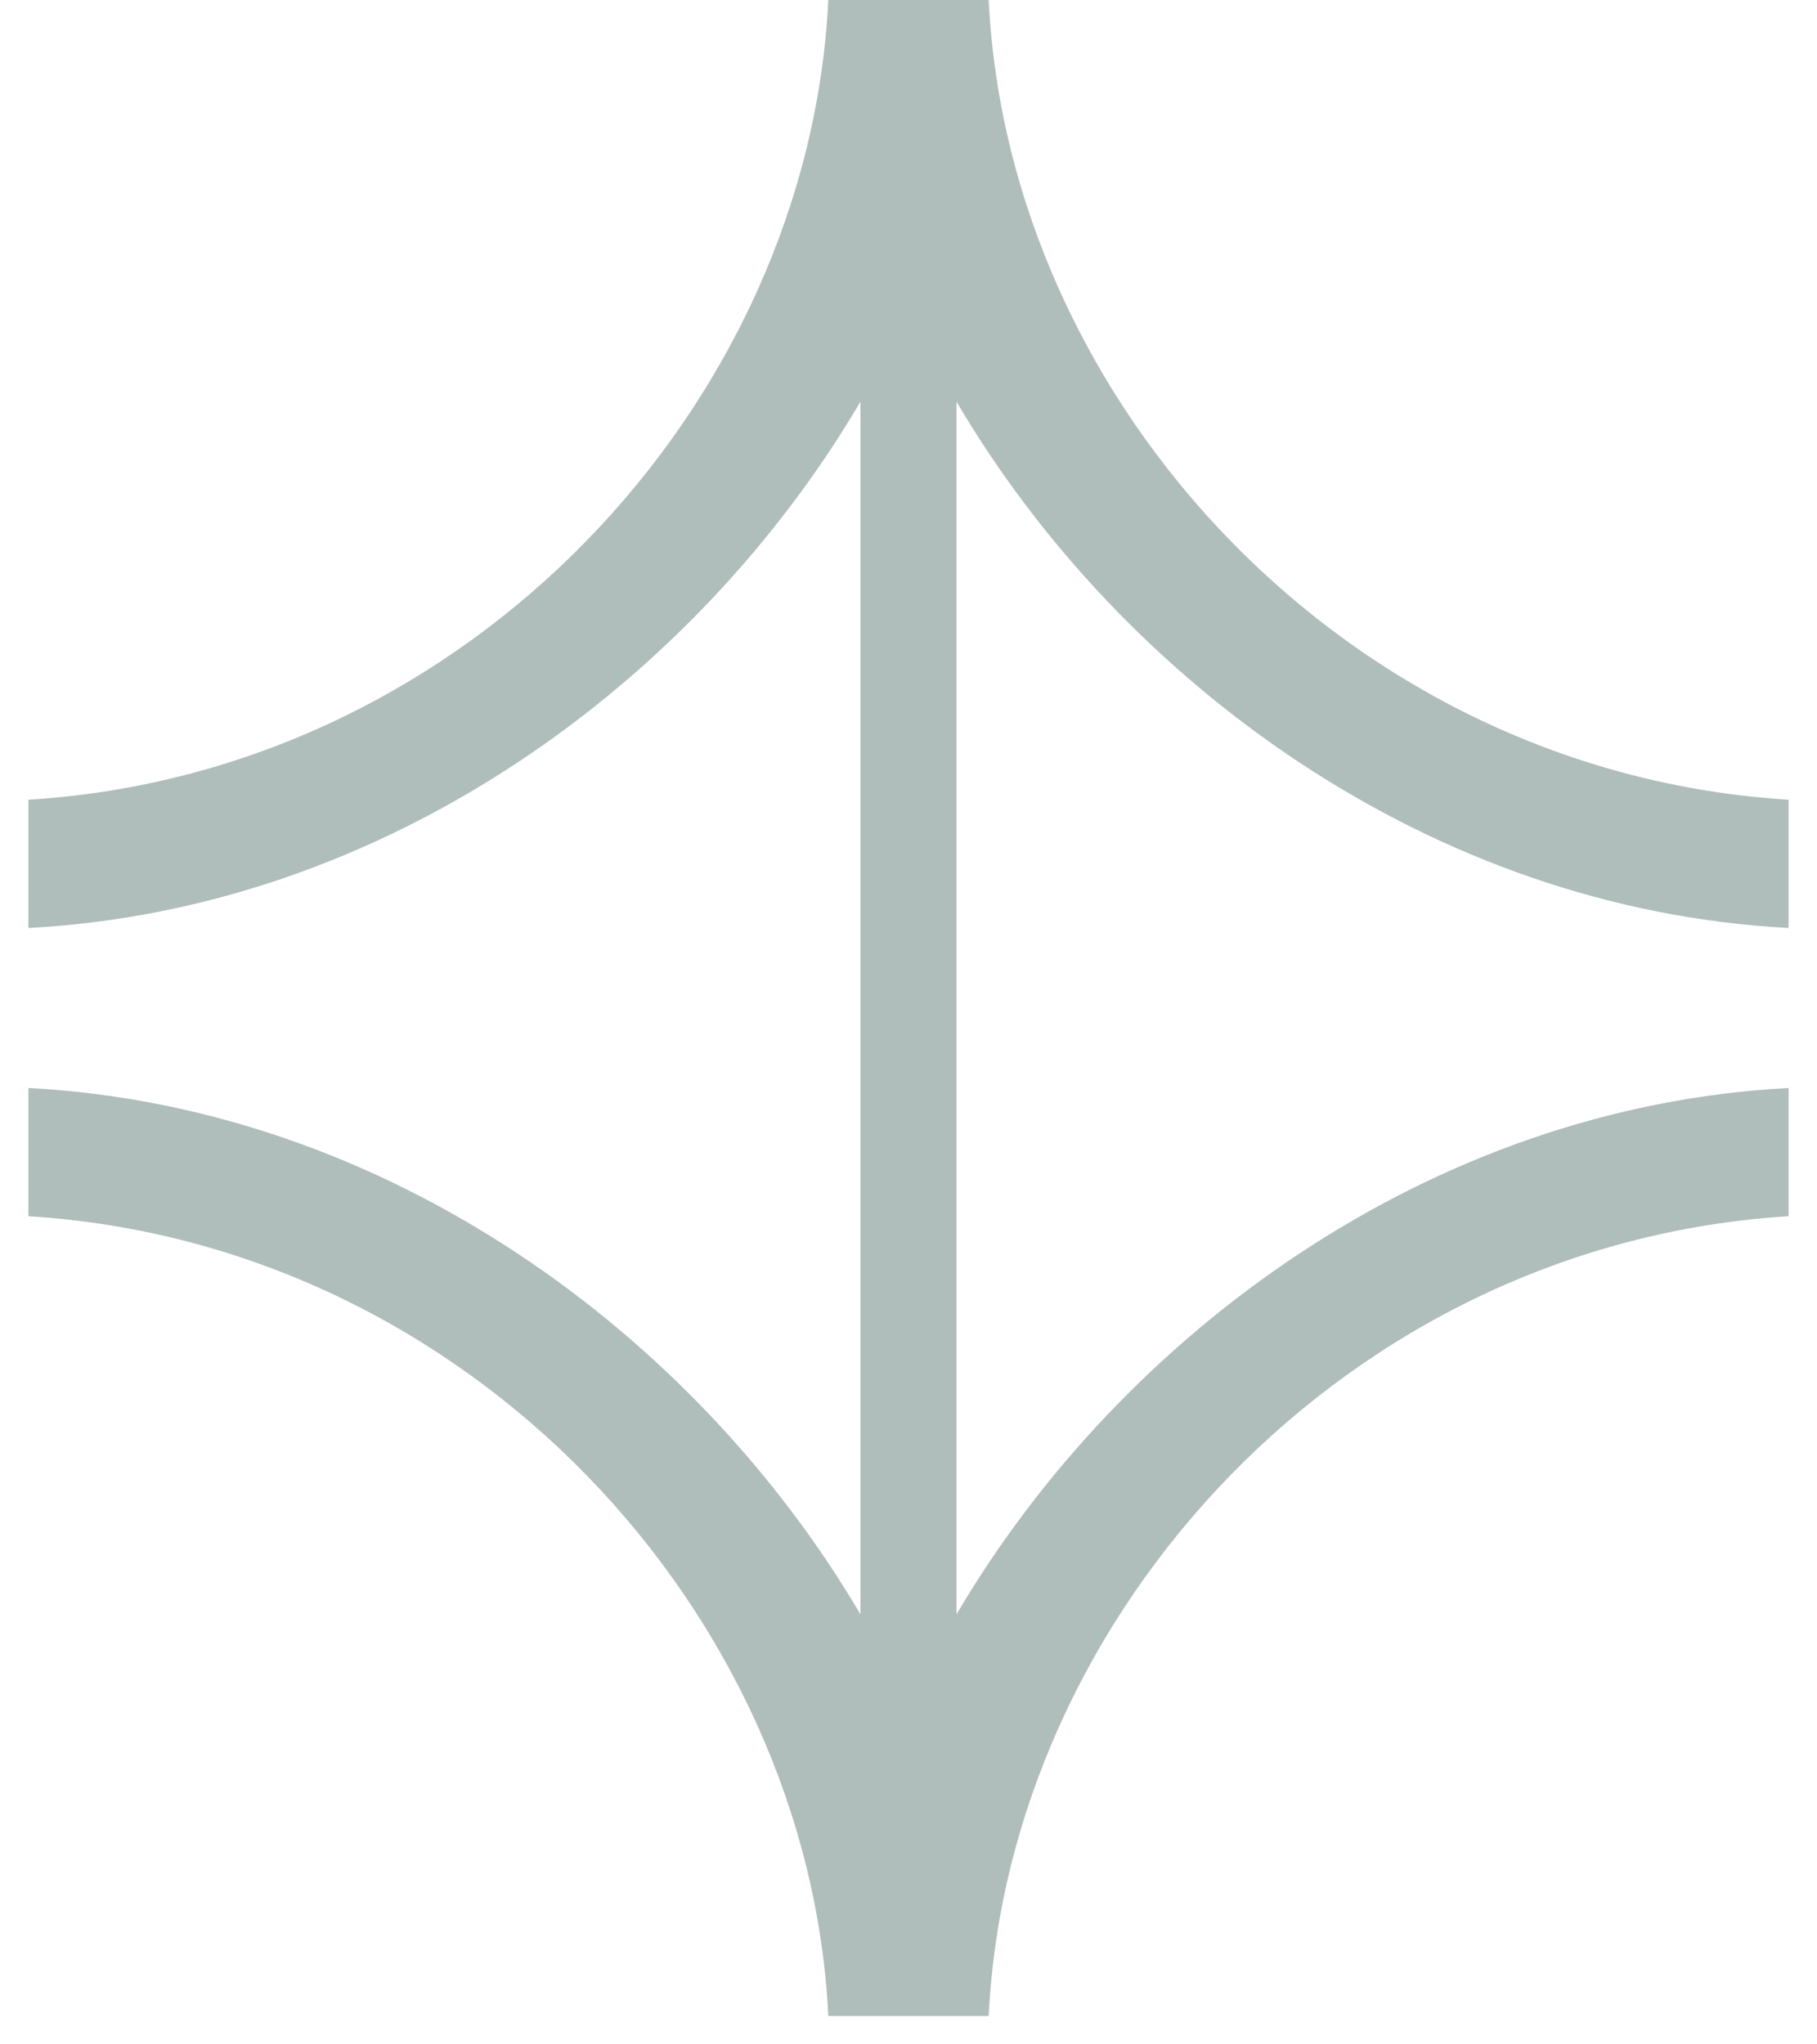 <svg width="32" height="36" viewBox="0 0 32 36" fill="none" xmlns="http://www.w3.org/2000/svg">
<path d="M15.154 7.073C12.243 12.019 6.806 16.008 0.5 16.341V14.083C8.26 13.604 14.241 7.111 14.588 0H17.412C17.759 7.111 23.739 13.604 31.5 14.083V16.341C25.194 16.008 19.757 12.019 16.845 7.073V28.428C19.758 23.482 25.194 19.492 31.5 19.159V21.417C23.739 21.896 17.759 28.389 17.412 35.5H14.588C14.241 28.389 8.26 21.896 0.5 21.417V19.159C6.806 19.492 12.242 23.482 15.154 28.428V7.073Z" fill="#395B55" fill-opacity="0.4"/>
</svg>

